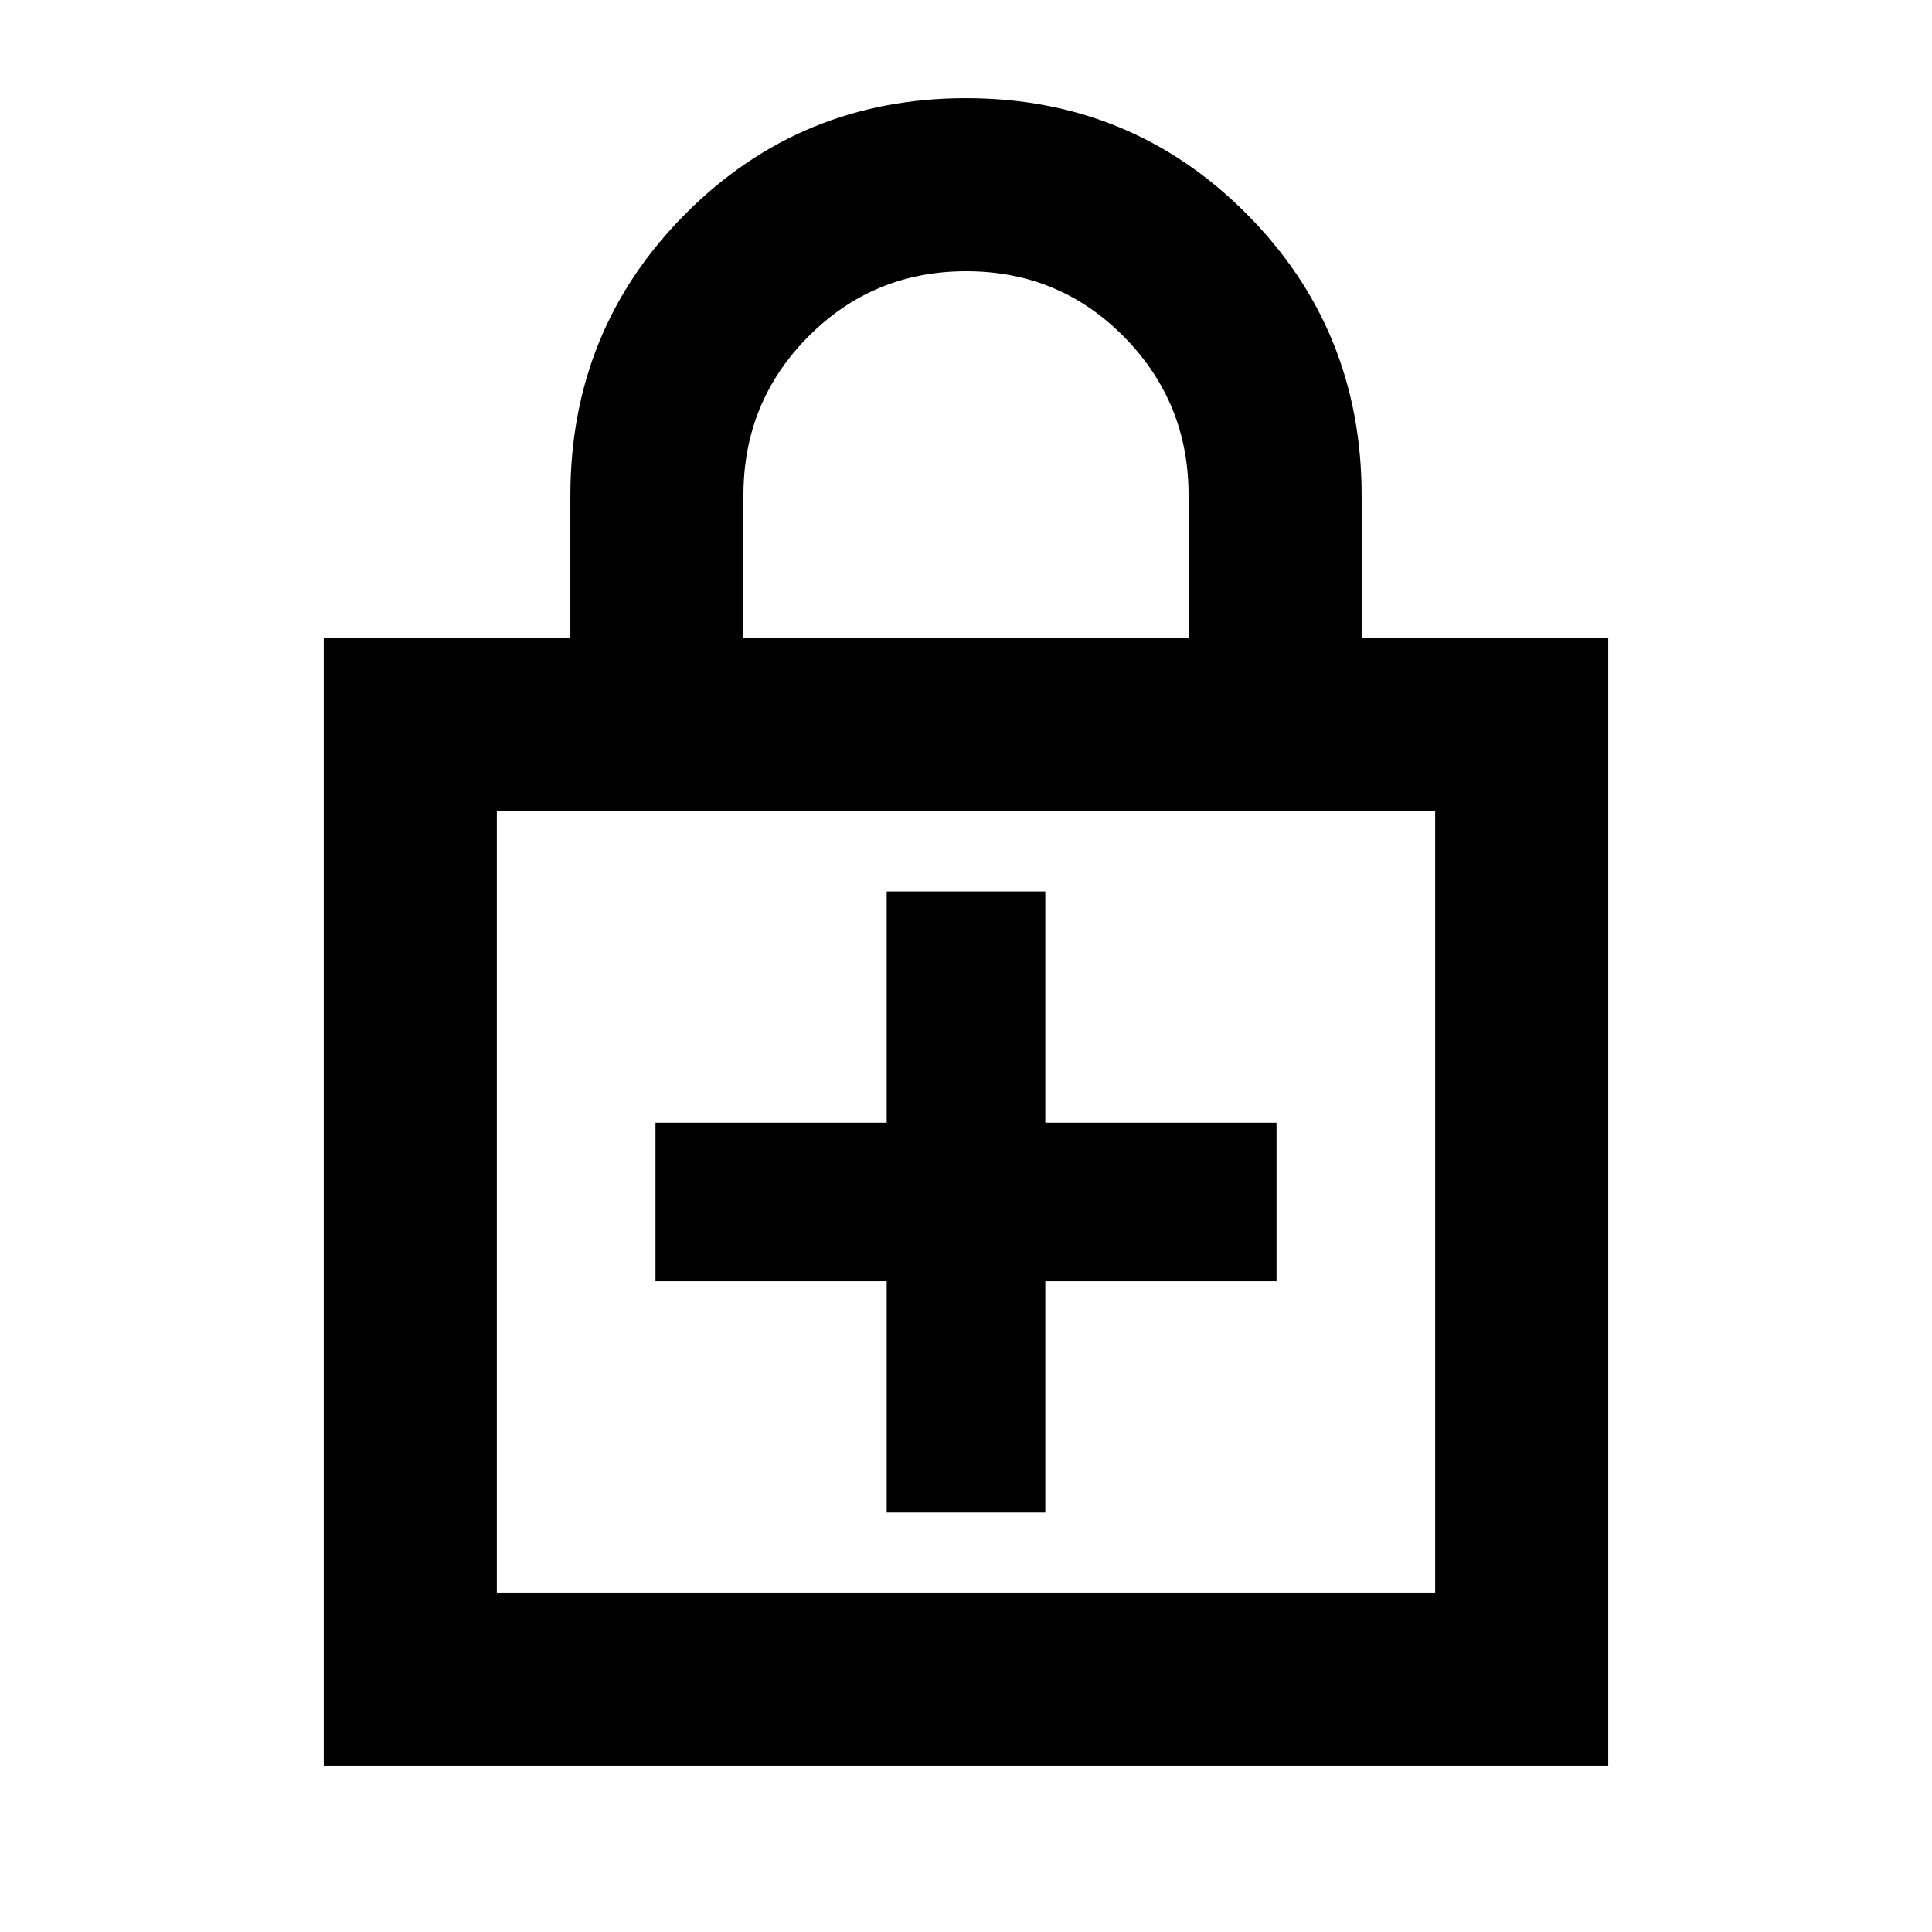<svg xmlns="http://www.w3.org/2000/svg" height="24" viewBox="0 -960 960 960" width="24"><path d="M440.59-323.3v114.89h78.82V-323.3H634.3v-78.83H519.41v-114.89h-78.82v114.89H325.7v78.83h114.89ZM160.87-82.59v-560.26h122.54v-70.85q0-82.63 57.21-140.07 57.21-57.45 139.38-57.45 82.17 0 139.38 57.45 57.21 57.44 57.21 140v70.8h122.54v560.38H160.87Zm86-86h466.26v-388.26H246.87v388.26Zm122.54-474.26h221.18v-71.22q0-46.05-32.11-78.6t-78.36-32.55q-46.25 0-78.48 32.47-32.23 32.46-32.23 78.84v71.06ZM246.87-168.59v-388.26 388.26Z"/></svg>